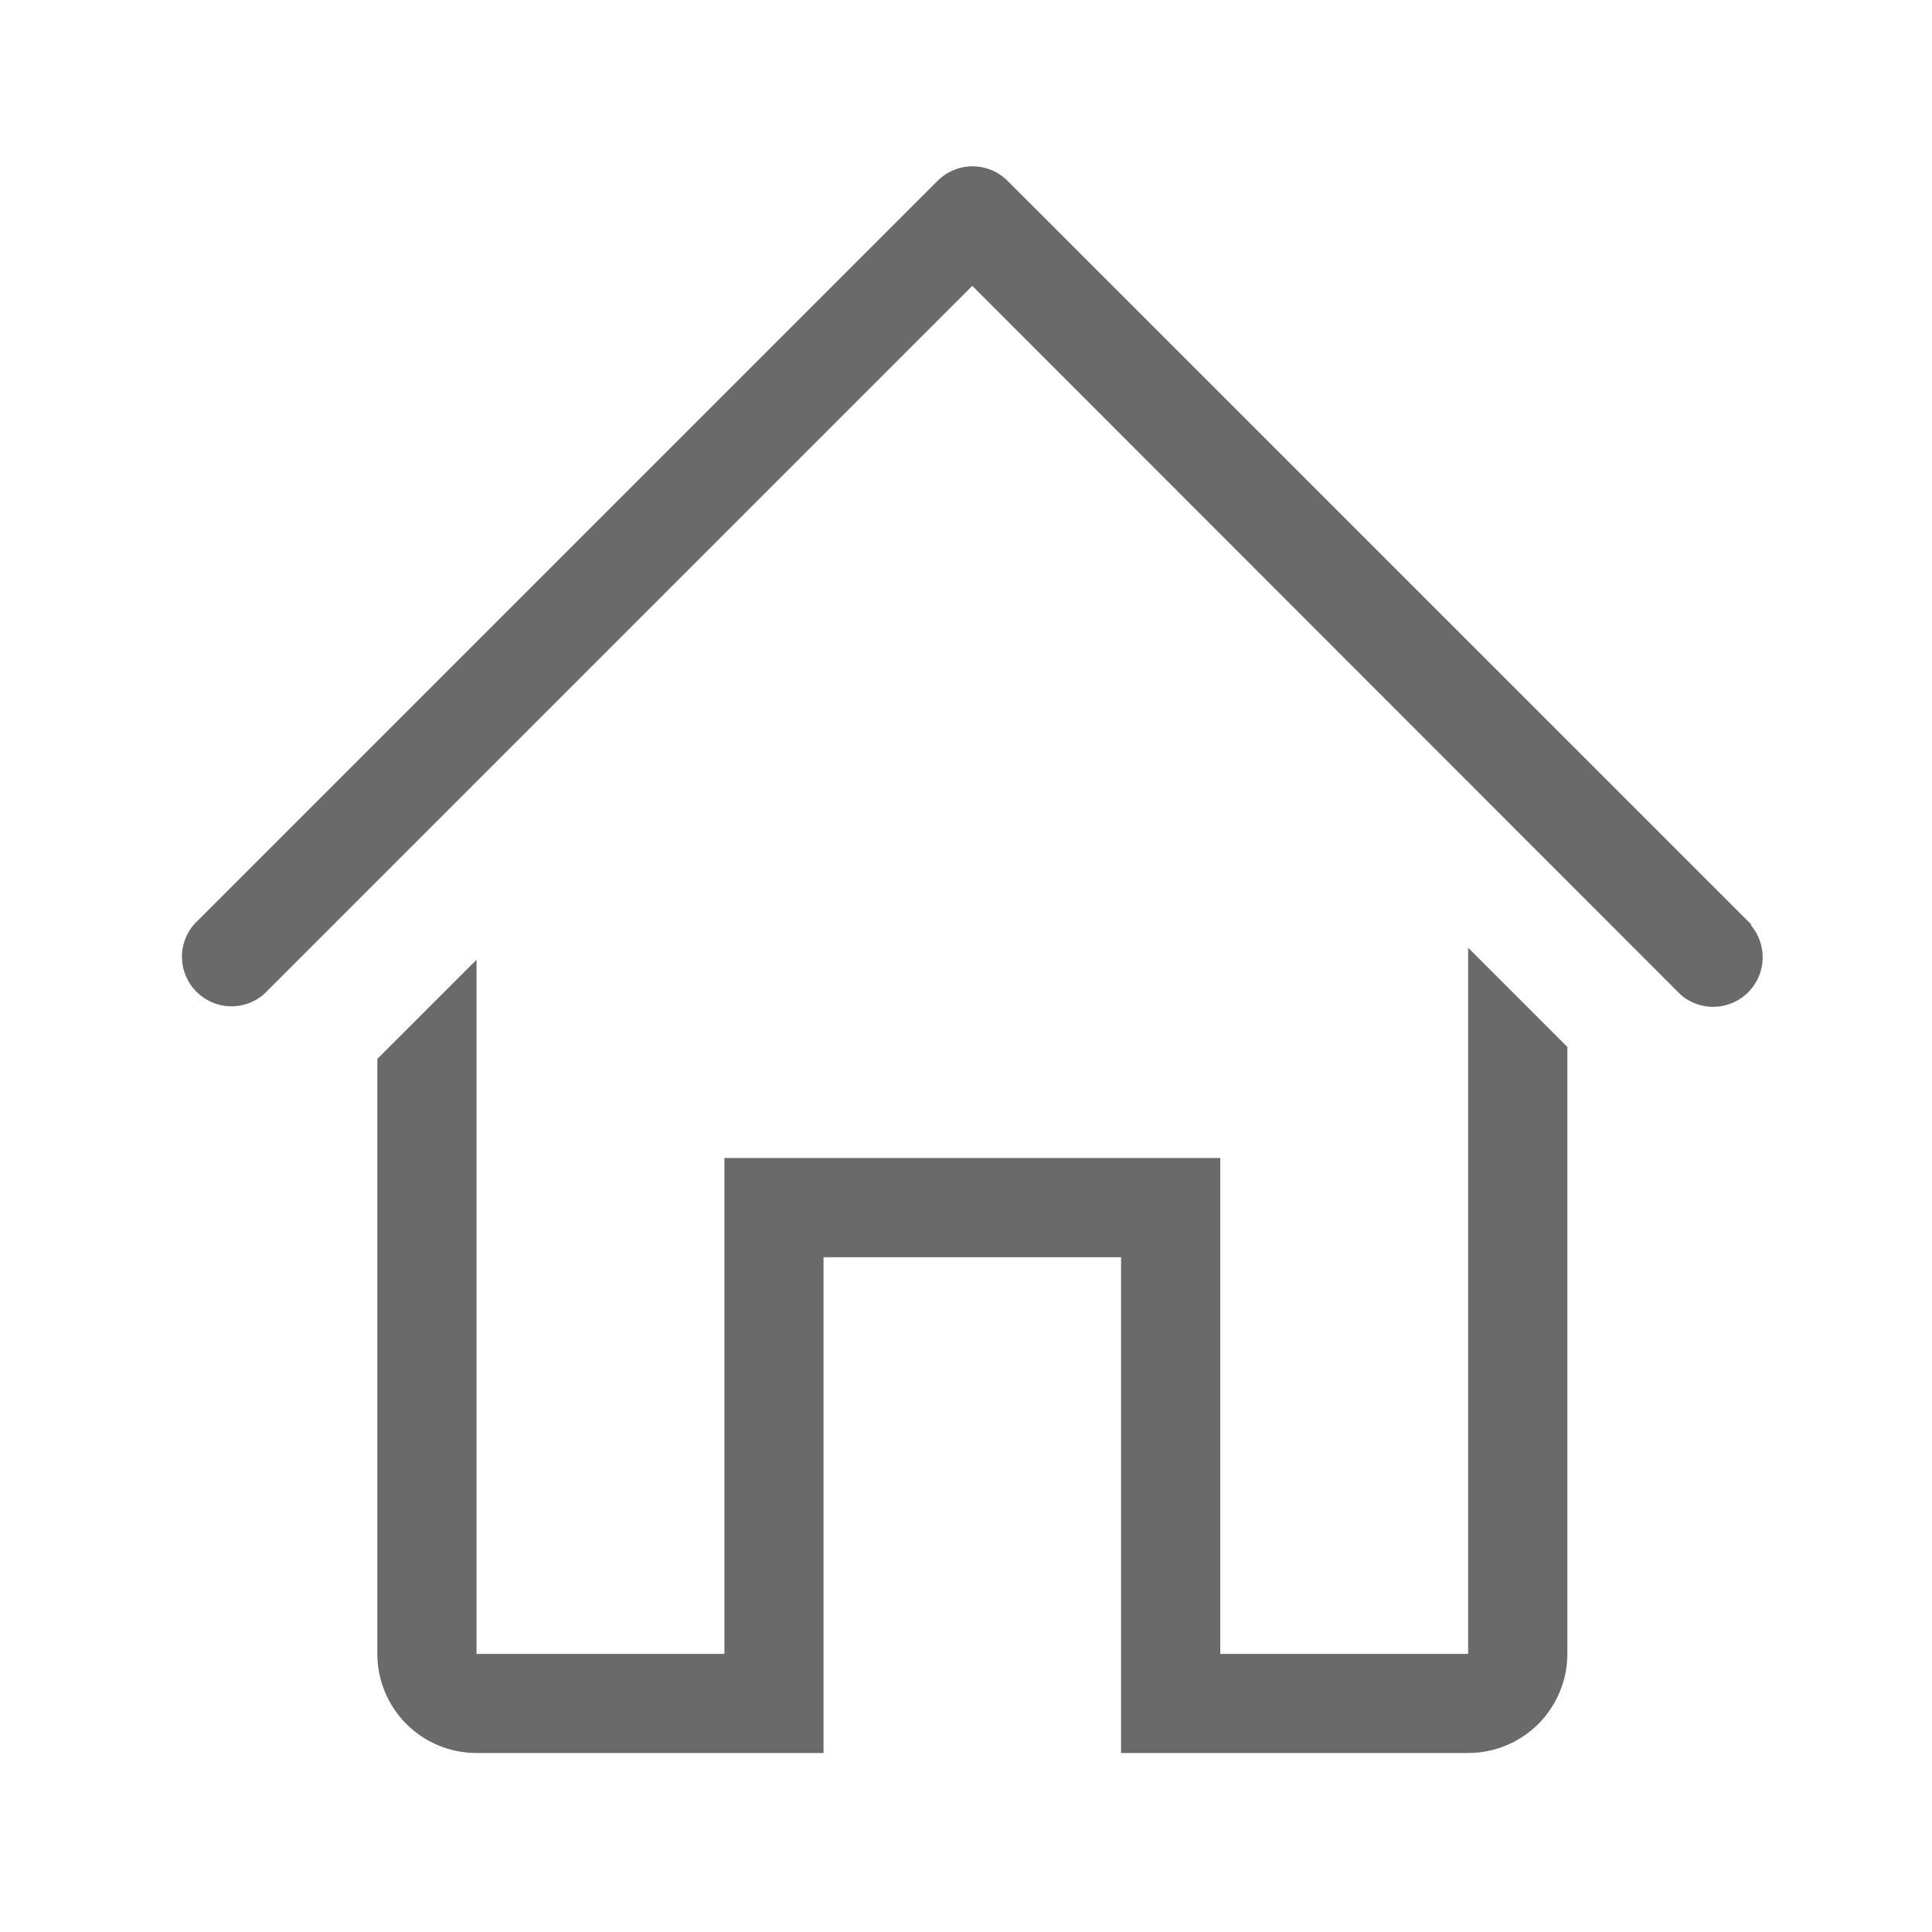 <svg width="23" height="23" viewBox="0 0 23 23" fill="none" xmlns="http://www.w3.org/2000/svg">
<g clip-path="url(#clip0_118_88)">
<path d="M20.849 11.006L11.994 2.152C11.884 2.042 11.734 1.98 11.578 1.98C11.422 1.98 11.273 2.042 11.162 2.152L2.308 11.006C2.211 11.119 2.161 11.264 2.166 11.413C2.172 11.561 2.234 11.702 2.339 11.807C2.444 11.912 2.585 11.974 2.734 11.98C2.882 11.985 3.027 11.935 3.14 11.838L11.575 3.403L20.01 11.844C20.123 11.941 20.269 11.991 20.417 11.986C20.566 11.98 20.707 11.918 20.812 11.813C20.917 11.708 20.978 11.567 20.984 11.419C20.99 11.27 20.939 11.125 20.843 11.012L20.849 11.006Z" fill="#6A6A6A"/>
<path d="M17.478 19.689H14.527V13.786H8.624V19.689H5.673V11.425L4.492 12.606V19.689C4.492 20.002 4.616 20.302 4.838 20.524C5.059 20.745 5.359 20.869 5.673 20.869H9.804V14.967H13.346V20.869H17.478C17.791 20.869 18.091 20.745 18.313 20.524C18.534 20.302 18.659 20.002 18.659 19.689V12.464L17.478 11.283V19.689Z" fill="#6A6A6A"/>
</g>
<defs>
<clipPath id="clip0_118_88">
<rect width="21.25" height="21.25" fill="white" transform="translate(0.95 0.8)"/>
</clipPath>
</defs>
</svg>
